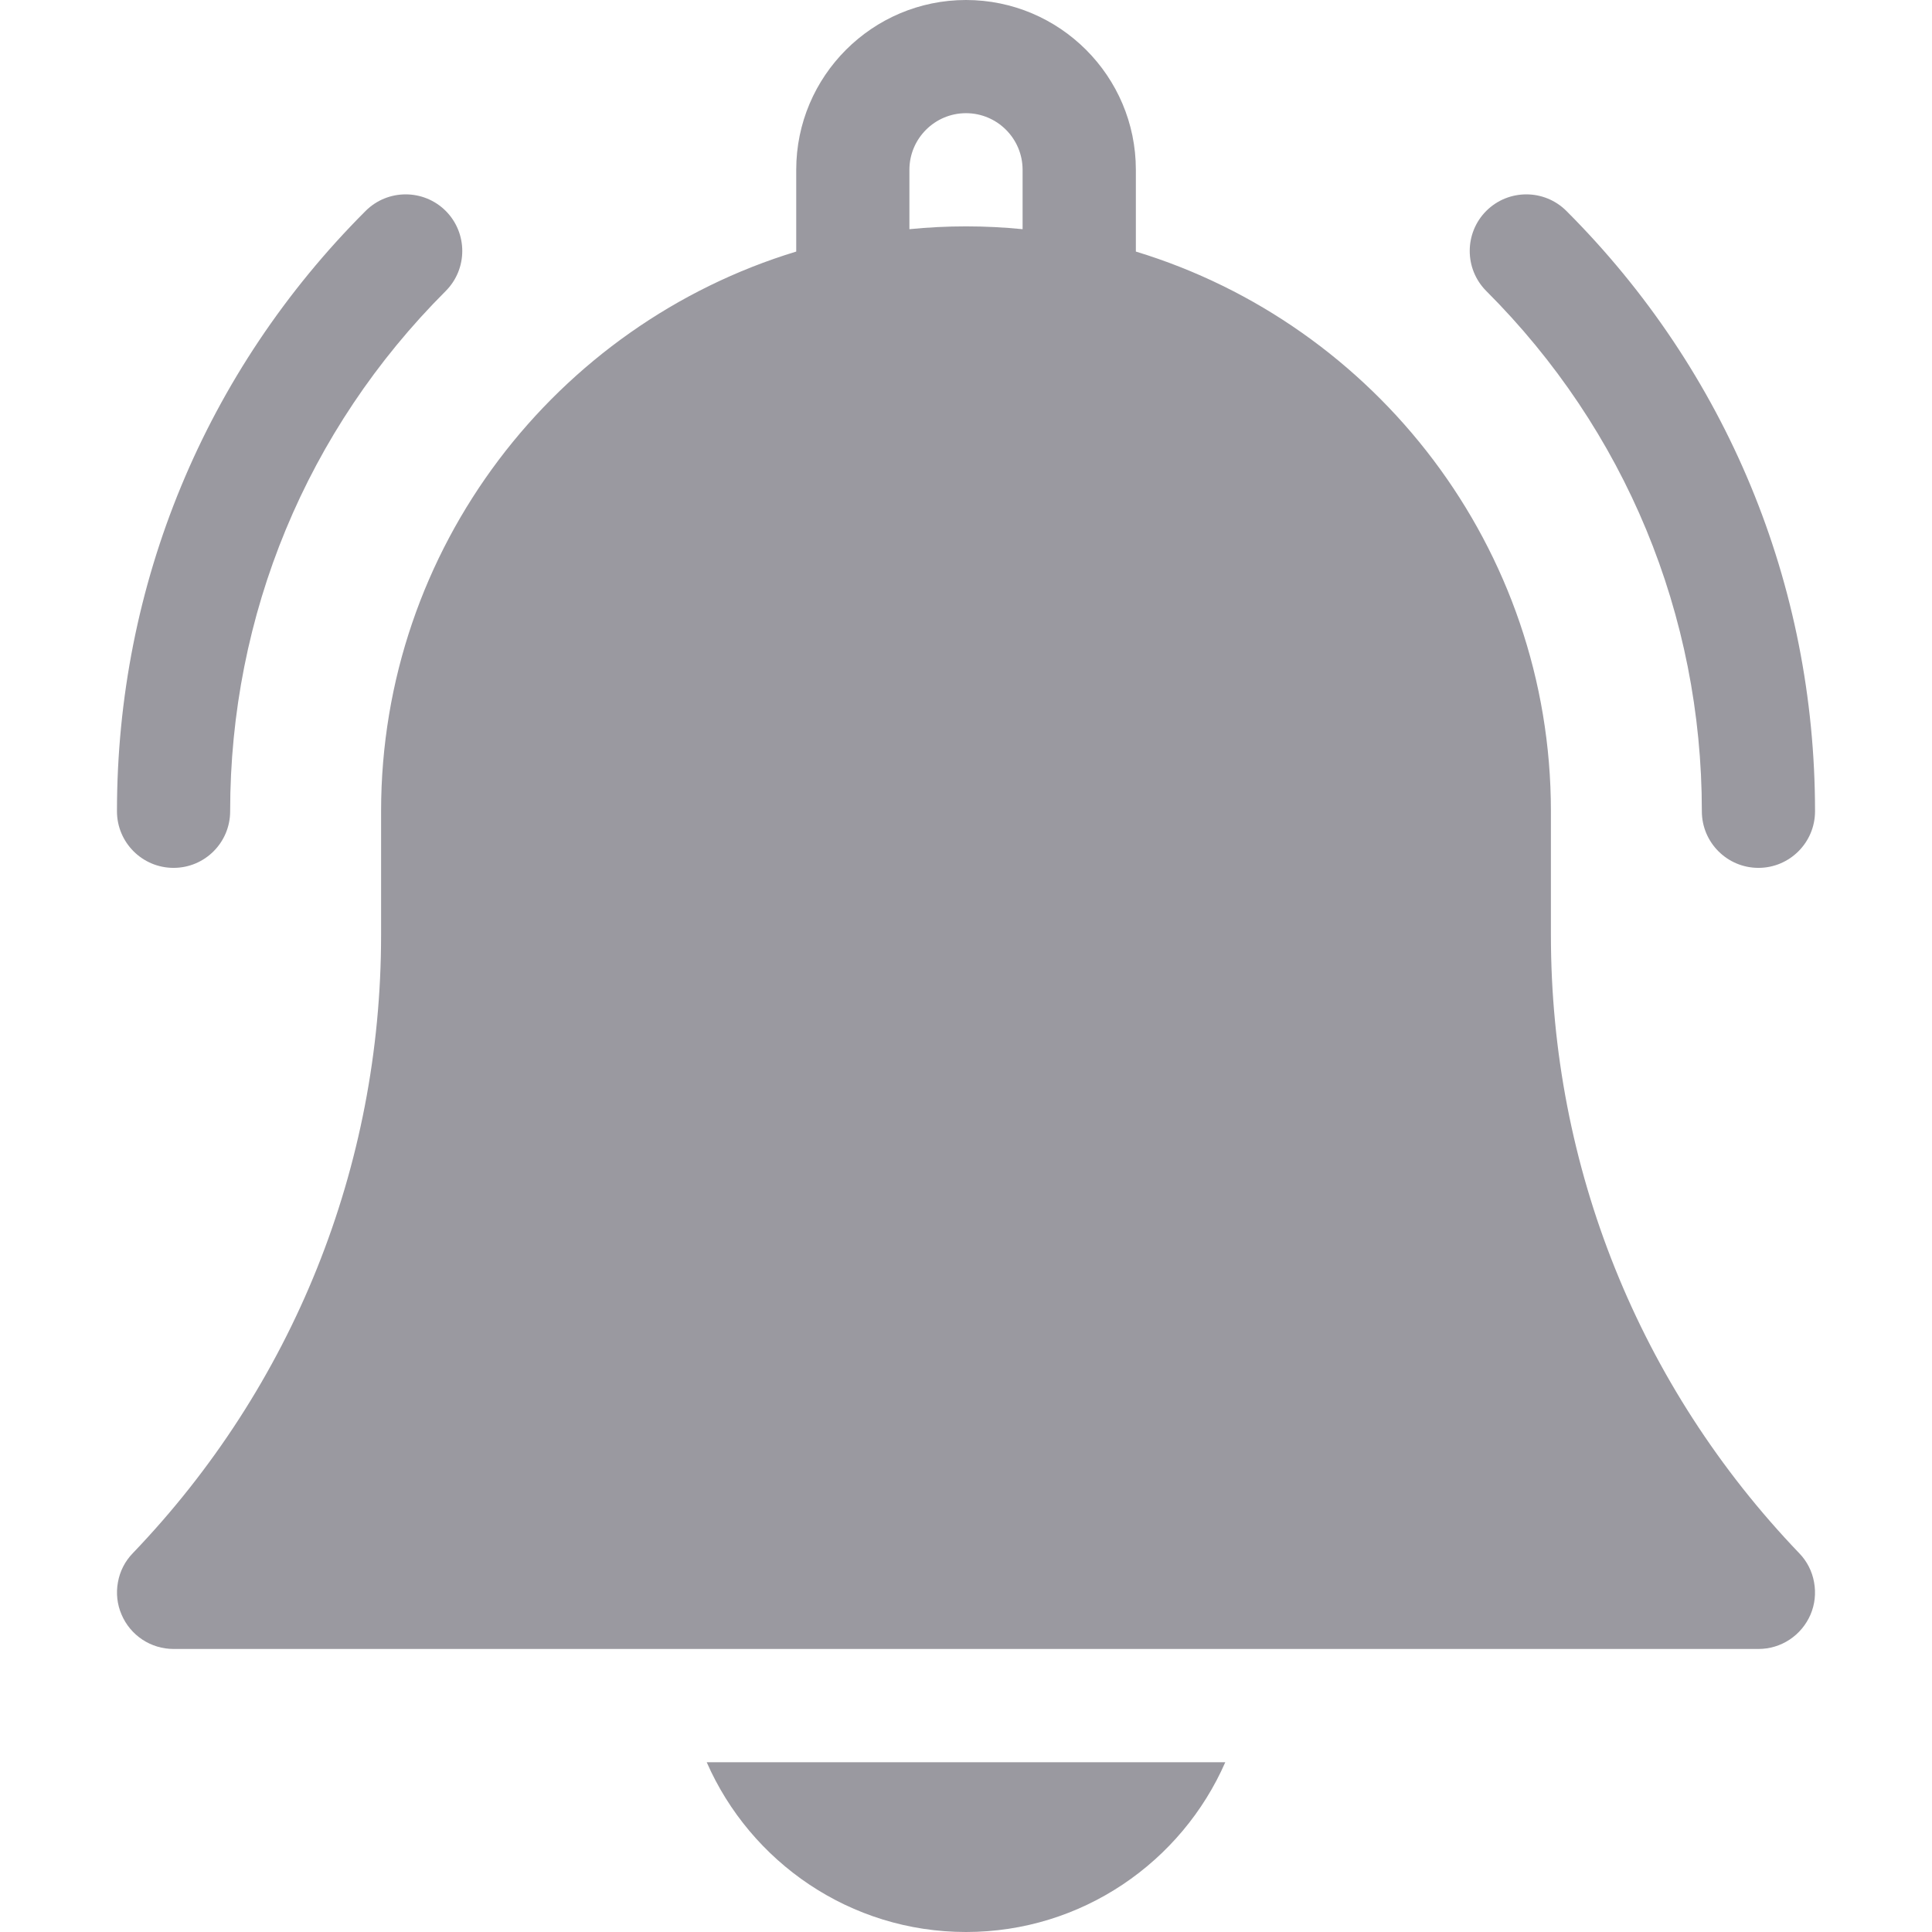 <svg width="24" height="24" viewBox="0 0 24 24" fill="none" xmlns="http://www.w3.org/2000/svg">
<path d="M12 24C13.439 24 14.678 23.131 15.221 21.891H8.779C9.322 23.131 10.561 24 12 24ZM19.266 11.618V10.078C19.266 6.805 17.09 4.031 14.11 3.125V2.109C14.11 0.946 13.163 0 12 0C10.837 0 9.891 0.946 9.891 2.109V3.125C6.91 4.031 4.734 6.805 4.734 10.078V11.618C4.734 14.493 3.639 17.22 1.649 19.295C1.553 19.394 1.489 19.519 1.465 19.655C1.44 19.791 1.455 19.93 1.51 20.057C1.564 20.184 1.654 20.292 1.769 20.368C1.884 20.444 2.019 20.484 2.156 20.484H21.844C21.982 20.484 22.116 20.444 22.231 20.368C22.346 20.292 22.436 20.184 22.491 20.057C22.545 19.93 22.56 19.791 22.535 19.655C22.511 19.519 22.447 19.394 22.351 19.295C20.362 17.22 19.266 14.493 19.266 11.618ZM12.703 2.847C12.472 2.824 12.237 2.812 12 2.812C11.763 2.812 11.528 2.824 11.297 2.847V2.109C11.297 1.722 11.612 1.406 12 1.406C12.388 1.406 12.703 1.722 12.703 2.109V2.847ZM21.141 10.078C21.141 10.466 21.456 10.781 21.844 10.781C22.232 10.781 22.547 10.466 22.547 10.078C22.547 7.261 21.45 4.612 19.458 2.62C19.183 2.346 18.738 2.346 18.463 2.62C18.189 2.895 18.189 3.34 18.463 3.615C20.19 5.341 21.141 7.637 21.141 10.078ZM2.156 10.781C2.545 10.781 2.859 10.466 2.859 10.078C2.859 7.637 3.81 5.341 5.537 3.615C5.811 3.34 5.811 2.895 5.537 2.62C5.262 2.346 4.817 2.346 4.542 2.62C2.55 4.612 1.453 7.261 1.453 10.078C1.453 10.466 1.768 10.781 2.156 10.781Z" fill="#9A99A0"/>
</svg>
